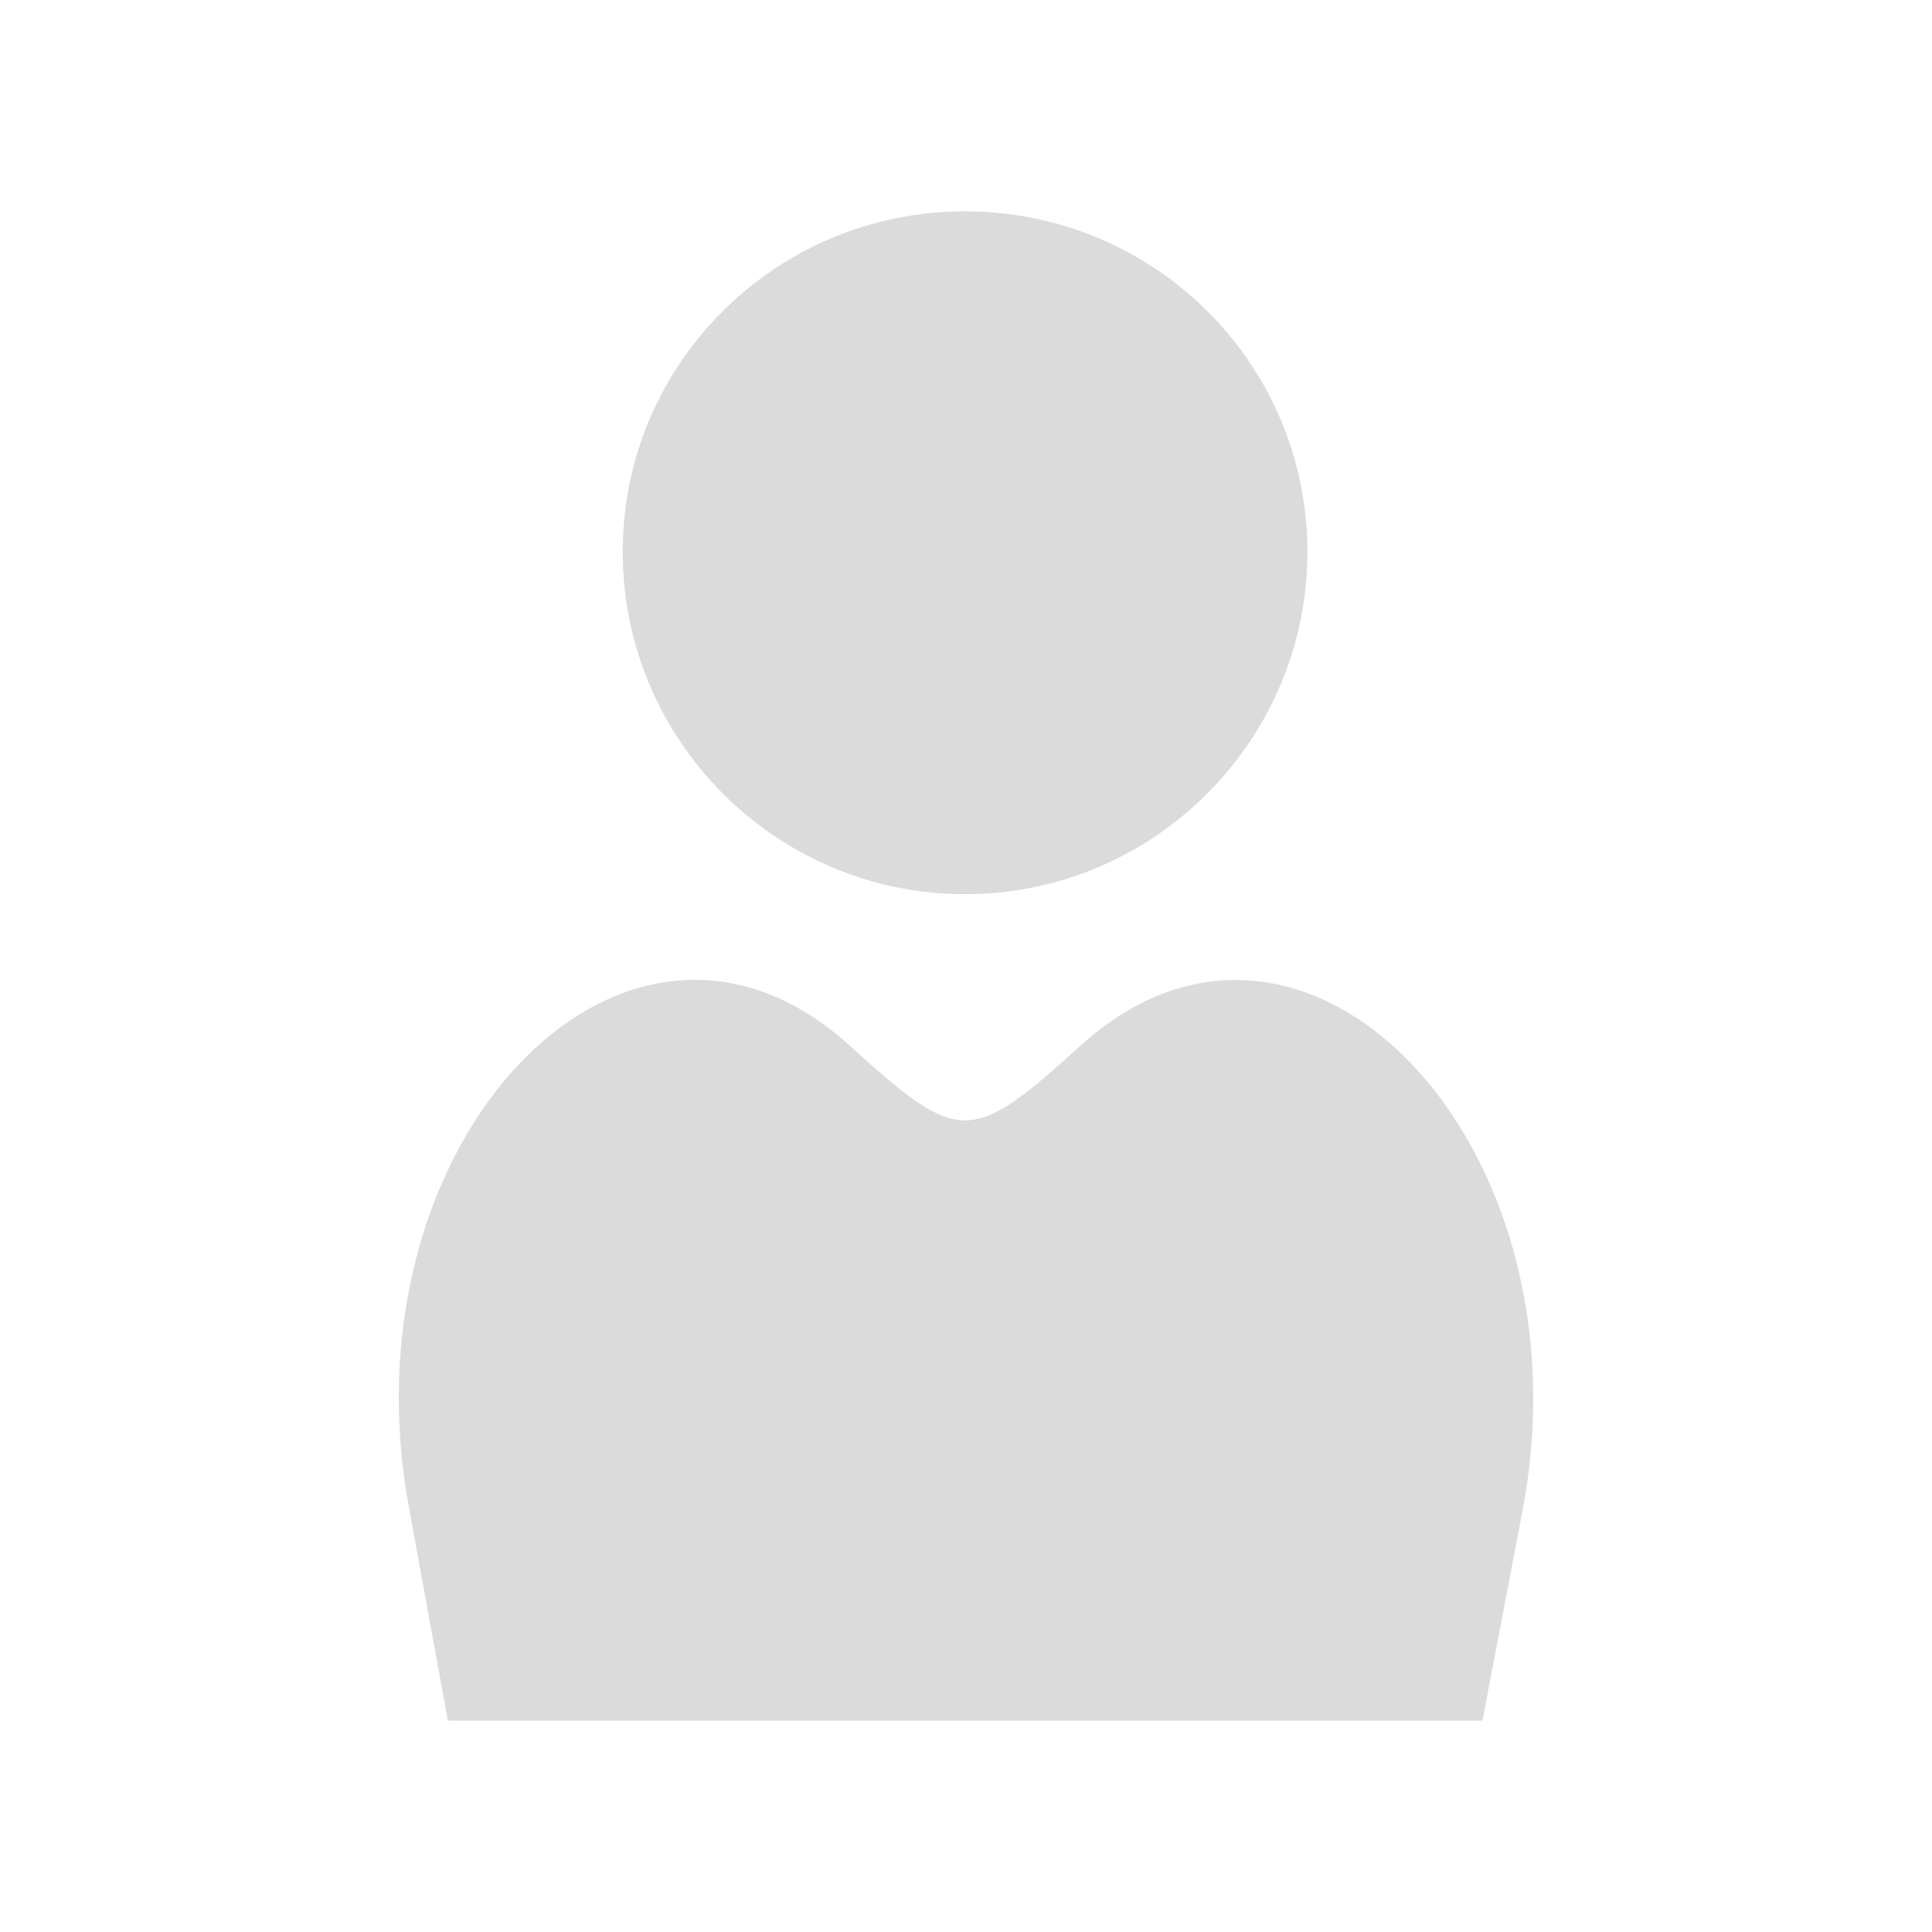 <?xml version="1.0" encoding="UTF-8" standalone="no"?>
<svg
   xmlns:dc="http://purl.org/dc/elements/1.1/"
   xmlns:cc="http://creativecommons.org/ns#"
   xmlns:rdf="http://www.w3.org/1999/02/22-rdf-syntax-ns#"
   xmlns:svg="http://www.w3.org/2000/svg"
   xmlns="http://www.w3.org/2000/svg"
   xmlns:sodipodi="http://sodipodi.sourceforge.net/DTD/sodipodi-0.dtd"
   xmlns:inkscape="http://www.inkscape.org/namespaces/inkscape"
   height="100%"
   width="100%"
   version="1.1"
   id="svg2"
   viewBox="0 0 512 512"
   inkscape:version="0.91 r"
   sodipodi:docname="view-process-users.svg">
  <sodipodi:namedview
     pagecolor="#ffffff"
     bordercolor="#666666"
     borderopacity="1"
     objecttolerance="10"
     gridtolerance="10"
     guidetolerance="10"
     inkscape:pageopacity="0"
     inkscape:pageshadow="2"
     inkscape:window-width="640"
     inkscape:window-height="480"
     id="namedview8"
     showgrid="false"
     inkscape:zoom="0.4609375"
     inkscape:cx="256"
     inkscape:cy="256"
     inkscape:window-x="0"
     inkscape:window-y="0"
     inkscape:window-maximized="0"
     inkscape:current-layer="svg2" />
  <defs
     id="defs4" />
  <path
     d="m 255.748,56 c -50,0 -90.725,40.2 -90.725,90.25 0,50 40.7,90.725 90.725,90.725 50,0 90.725,-40.7 90.725,-90.725 0,-50 -40.7,-90.25 -90.725,-90.25 m -76.575,203.9 c -45.475,4.325 -84.375,67.275 -70.725,140 l 10.25,56.1 137.075,0 137.075,0 10.725,-56.1 c 18.2,-96.975 -57.75,-176.5 -117.075,-122.925 -29.35,26.575 -32.1,26.575 -61.475,0 -14.825,-13.425 -30.7,-18.525 -45.85,-17.075"
     id="path152"
     style="fill:#DBDBDB;fill-rule:evenodd" />
</svg>
